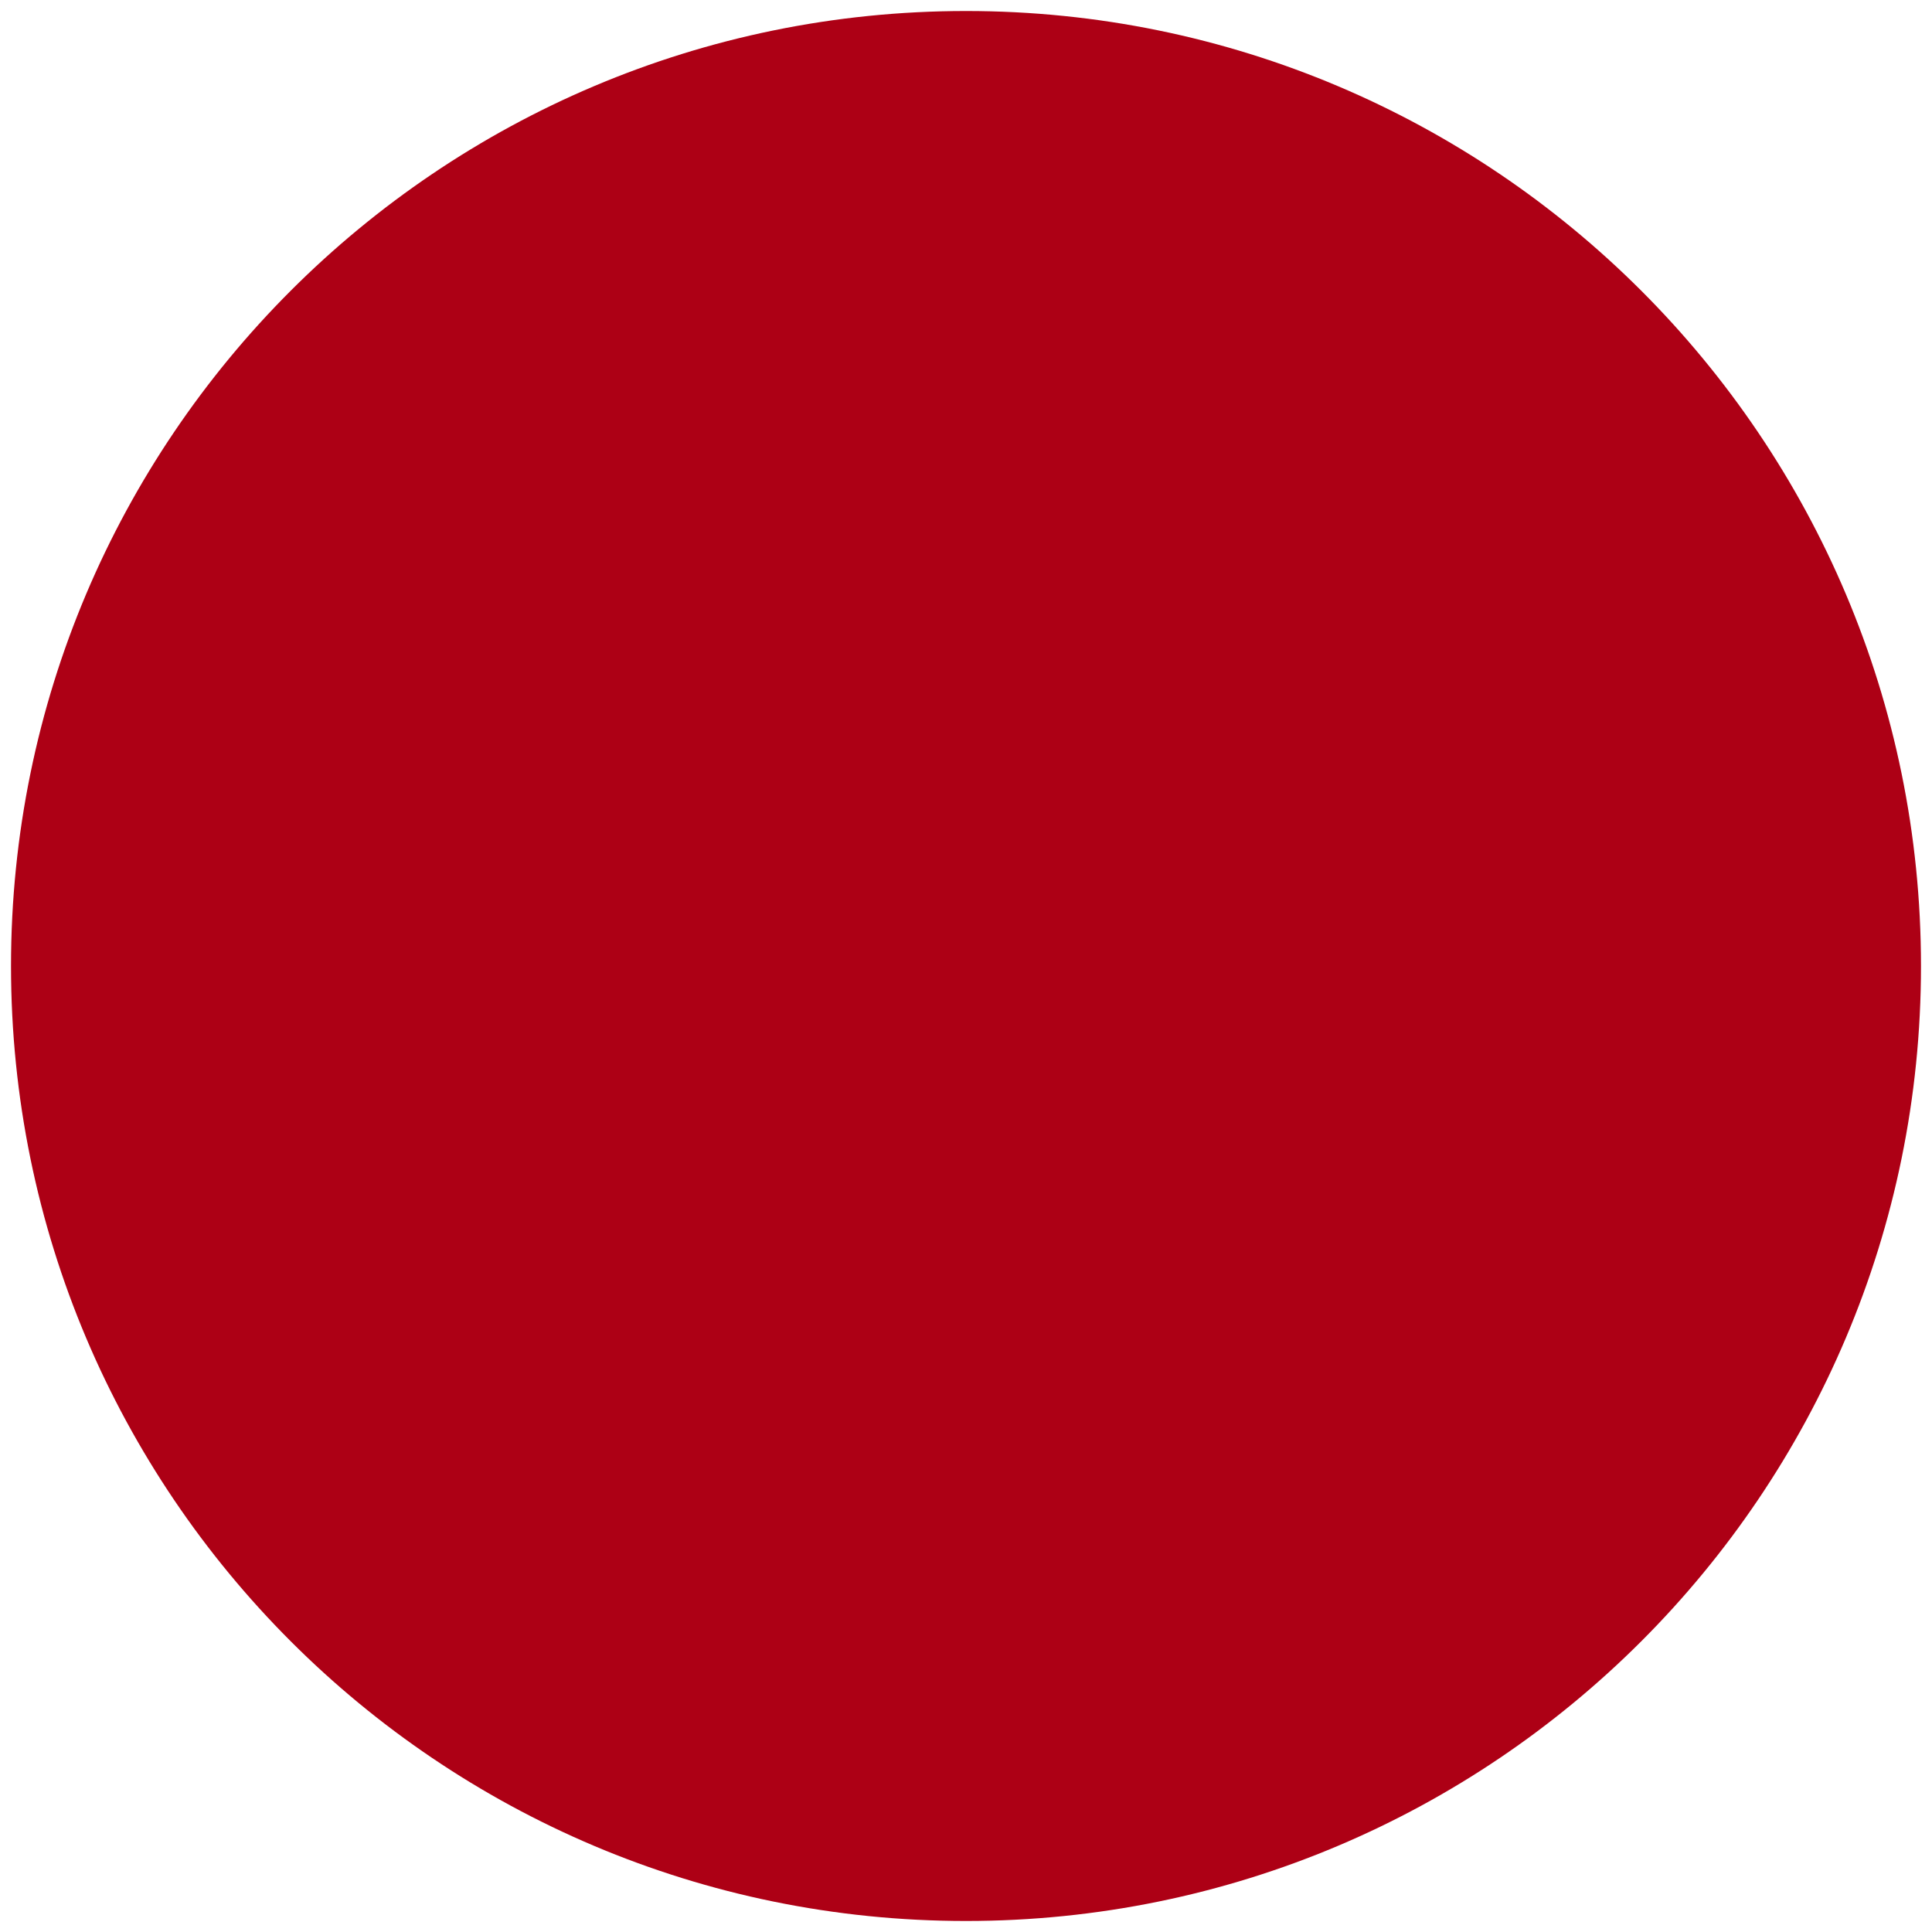 <svg xmlns="http://www.w3.org/2000/svg" viewBox="0 0 20 20">
  <g fill="#AD0015">
    <circle cx="10" cy="10" r="8.887"/>
    <path d="M10 2.114c4.349 0 7.886 3.538 7.886 7.886S14.349 17.886 10 17.886 2.114 14.349 2.114 10 5.651 2.114 10 2.114m0-2C4.54.114.114 4.54.114 10S4.54 19.886 10 19.886 19.886 15.46 19.886 10 15.46.114 10 .114z"/>
  </g>
</svg>
